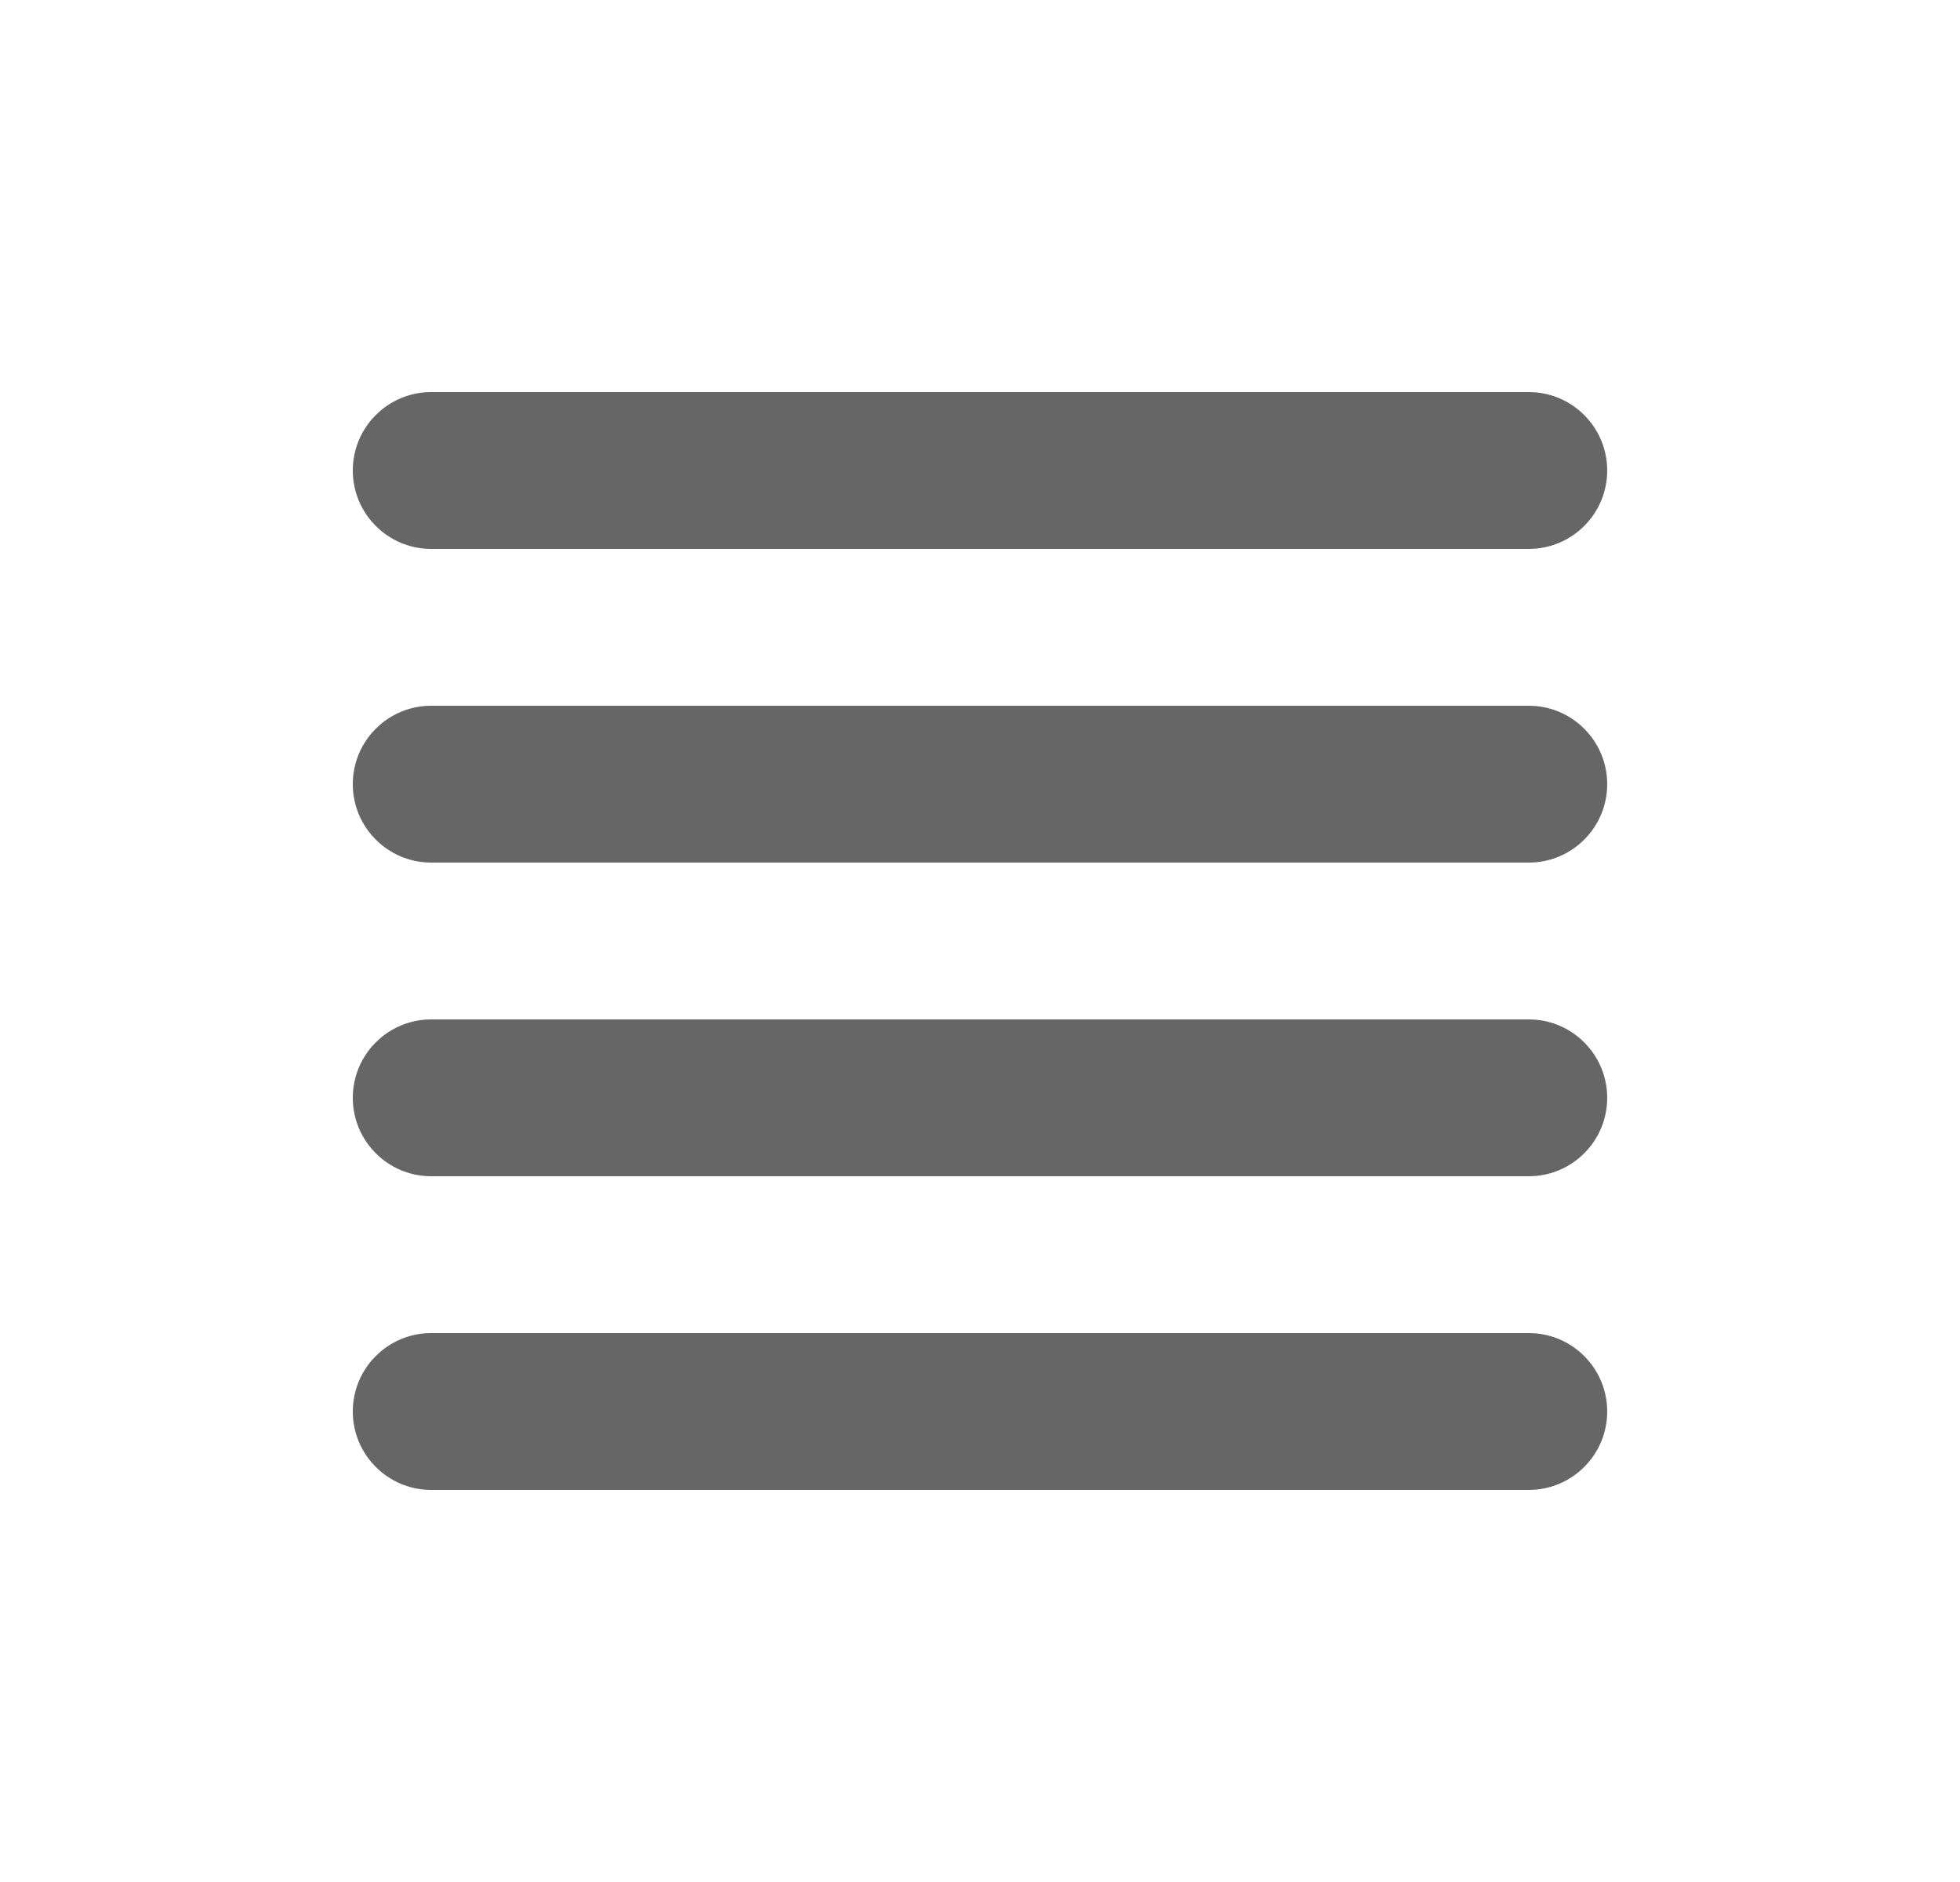 <svg width="25" height="24" viewBox="0 0 25 24" fill="none" xmlns="http://www.w3.org/2000/svg">
<path d="M4.5 10C4.5 9.448 4.948 9 5.5 9H19.5C20.052 9 20.5 9.448 20.5 10C20.5 10.552 20.052 11 19.5 11H5.5C4.948 11 4.5 10.552 4.5 10Z" fill="black" fill-opacity="0.6"/>
<path d="M4.5 14C4.5 13.448 4.948 13 5.5 13H19.5C20.052 13 20.5 13.448 20.5 14C20.5 14.552 20.052 15 19.5 15H5.5C4.948 15 4.5 14.552 4.5 14Z" fill="black" fill-opacity="0.6"/>
<path d="M4.5 18C4.5 17.448 4.948 17 5.5 17H19.5C20.052 17 20.5 17.448 20.5 18C20.5 18.552 20.052 19 19.5 19H5.5C4.948 19 4.5 18.552 4.5 18Z" fill="black" fill-opacity="0.6"/>
<path d="M4.5 6C4.5 5.448 4.948 5 5.5 5H19.5C20.052 5 20.5 5.448 20.5 6C20.5 6.552 20.052 7 19.5 7H5.5C4.948 7 4.5 6.552 4.5 6Z" fill="black" fill-opacity="0.6"/>
</svg>
